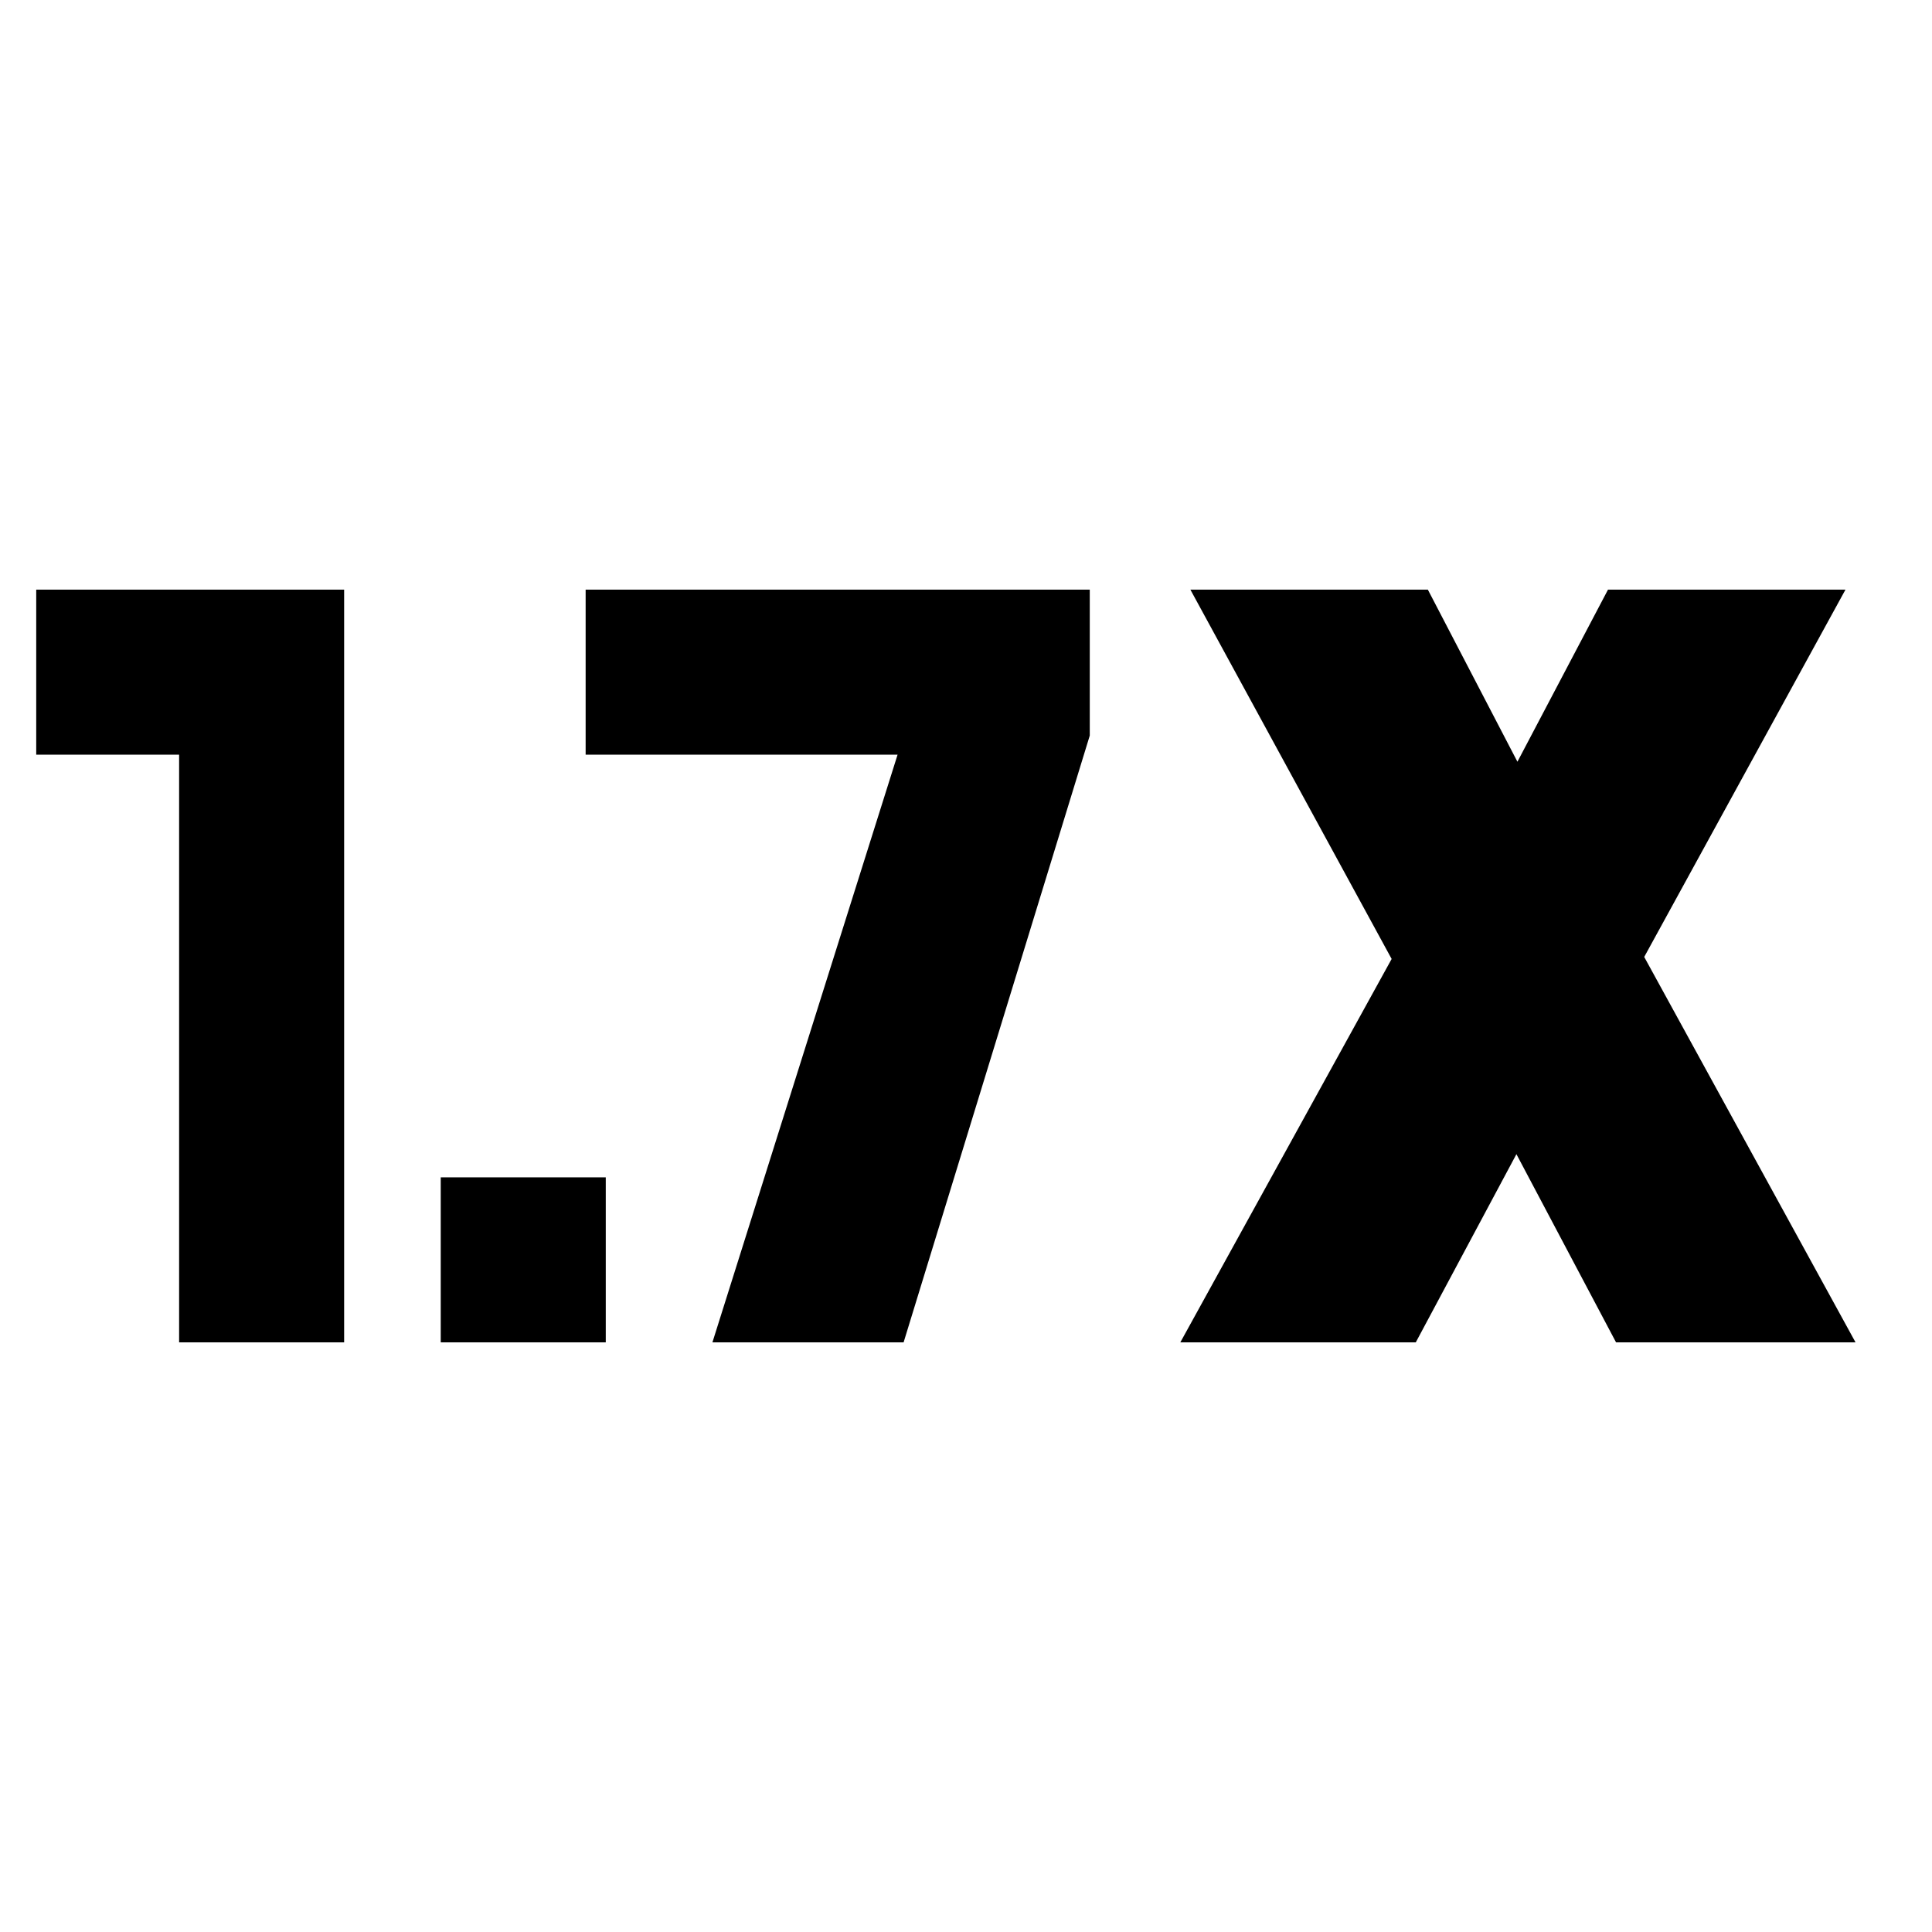 <svg xmlns="http://www.w3.org/2000/svg" height="20" viewBox="0 -960 960 960" width="20"><path d="M219-293v-82h82v82h-82Zm-130 0v-292H18v-82h153v374H89Zm497.5 0 105-190.5-100-183.5h118l44.5 85.5 45-85.5h118L817-484.5 922-293H803l-49.5-93.5-50 93.5h-117ZM354-293l92-292H291v-82h250.5v72.5L449-293h-95Z"/></svg>